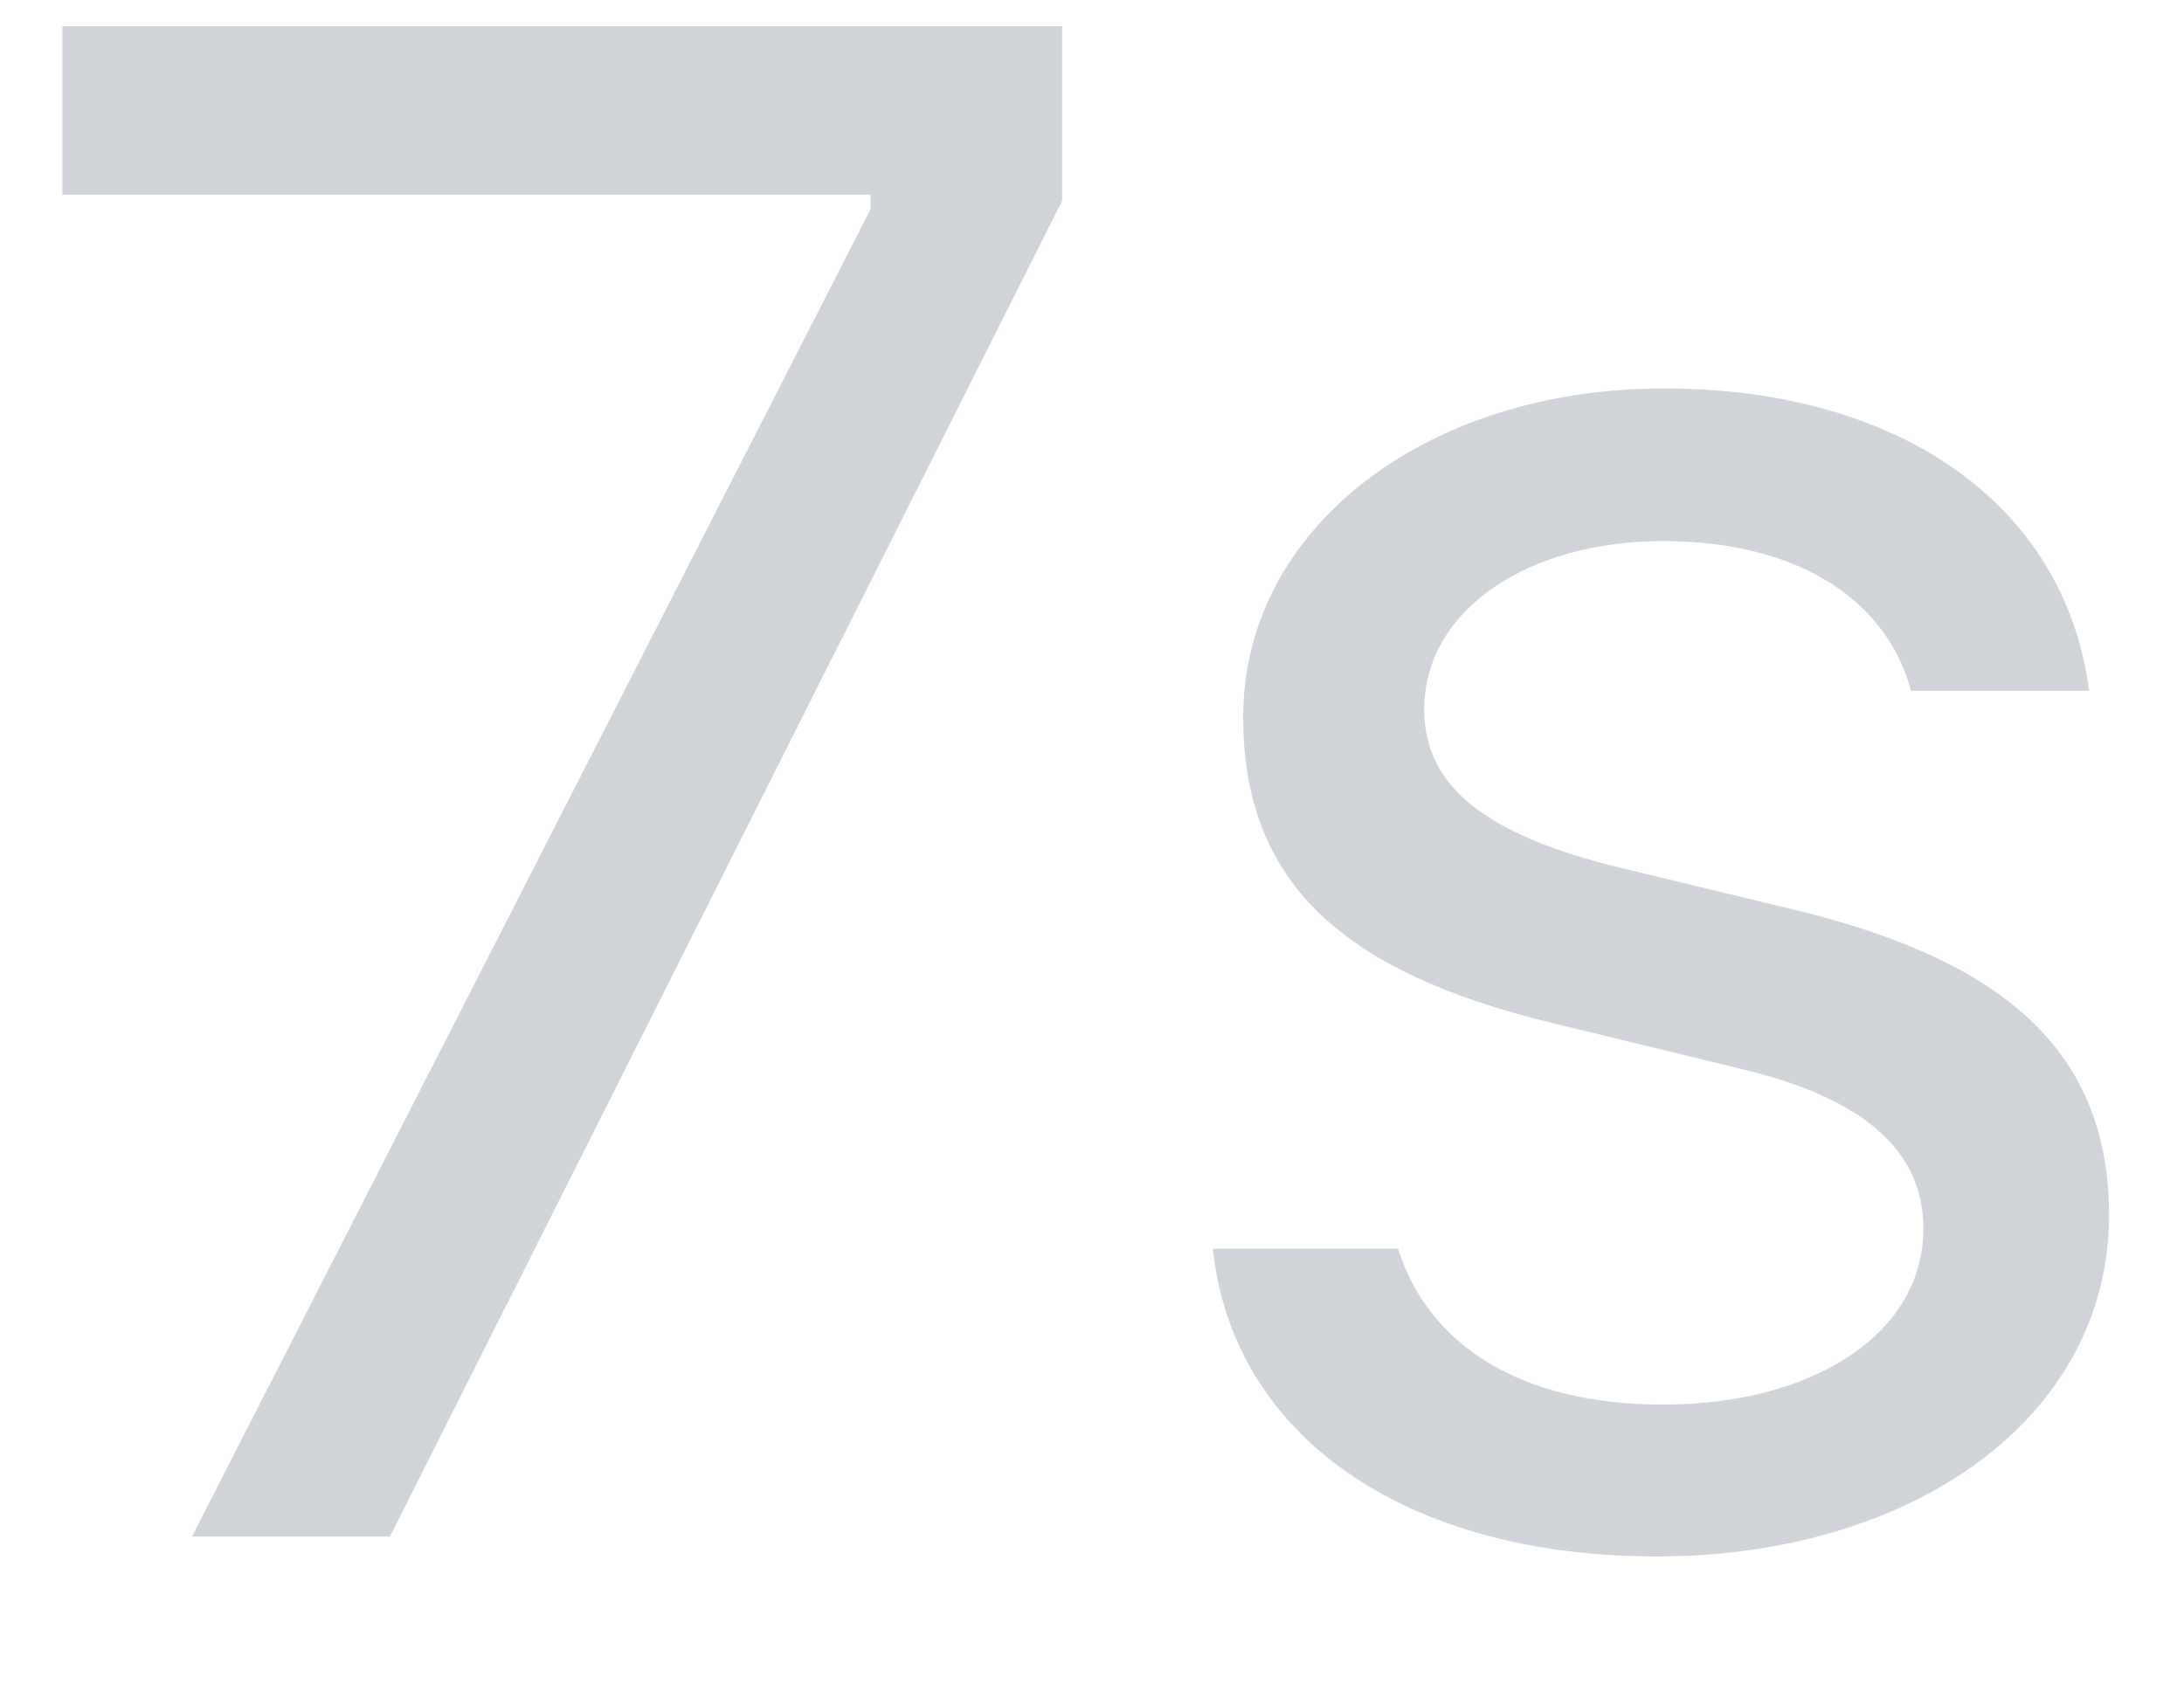 <svg preserveAspectRatio="none" width="9" height="7" viewBox="0 0 9 7" fill="none" xmlns="http://www.w3.org/2000/svg">
<path vector-effect="non-scaling-stroke" d="M0.791 6.333H1.607L4.377 0.828V0.108H0.257V0.802H3.587V0.863L0.791 6.333ZM5.123 2.955C5.123 3.628 5.52 4.003 6.391 4.215L7.189 4.409C7.685 4.53 7.926 4.745 7.926 5.065C7.926 5.492 7.479 5.789 6.853 5.789C6.258 5.789 5.886 5.539 5.761 5.147H4.998C5.08 5.919 5.791 6.415 6.827 6.415C7.884 6.415 8.691 5.841 8.691 5.009C8.691 4.34 8.268 3.96 7.392 3.749L6.675 3.576C6.128 3.443 5.869 3.244 5.869 2.925C5.869 2.511 6.301 2.23 6.853 2.23C7.413 2.23 7.776 2.476 7.875 2.847H8.609C8.51 2.084 7.832 1.601 6.857 1.601C5.869 1.601 5.123 2.183 5.123 2.955Z" fill="#D1D5DA"/>
</svg>
